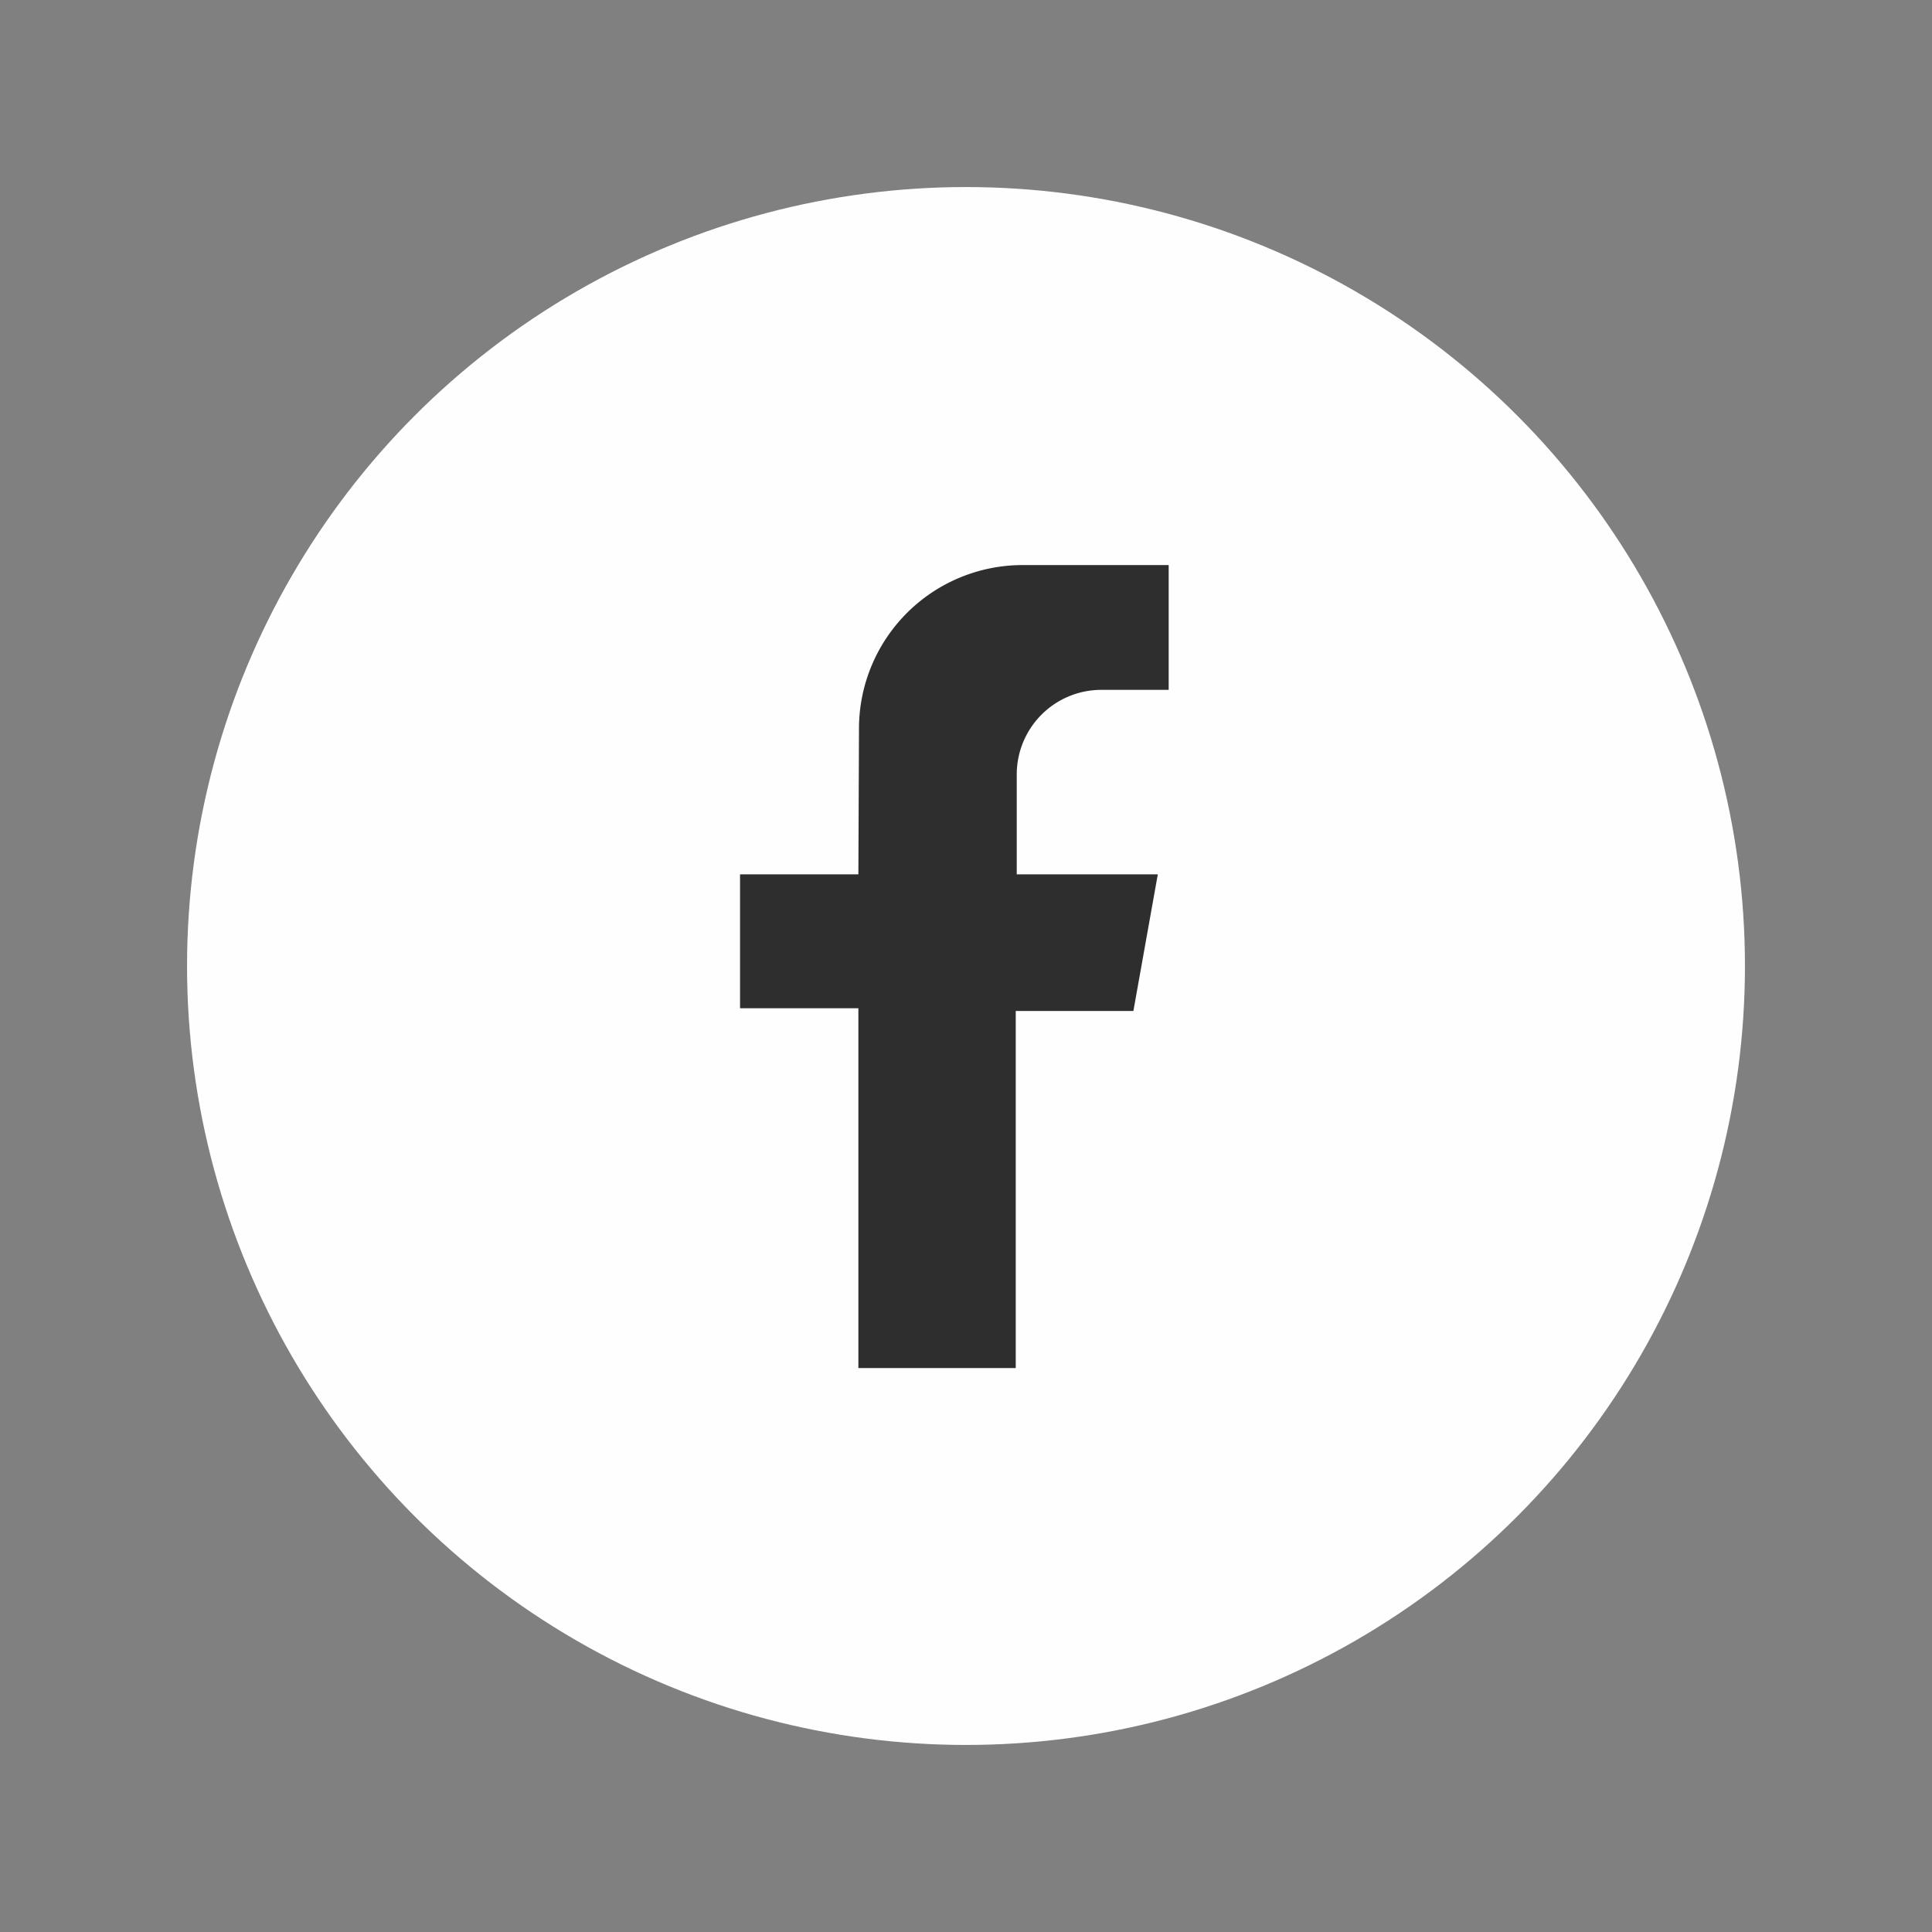 <?xml version="1.0" ?><svg data-name="Layer 1" id="Layer_1" viewBox="0 0 512 512" xmlns="http://www.w3.org/2000/svg"><rect x="0" y="0" width="512" height="512" fill="#808080" stroke="none"/><title/><circle cx="256" cy="256" fill="#fefefe" r="206.43"/><path d="M227.48,231.71H196.12V267.2h31.36v95.35h41.7V267.92h31.18l6.47-36.21H269.45V205.24a22.42,22.42,0,0,1,22.42-22.42h17.84V149.75H271a43.36,43.36,0,0,0-43.36,43.18Z" fill="#2e2e2e"/></svg>